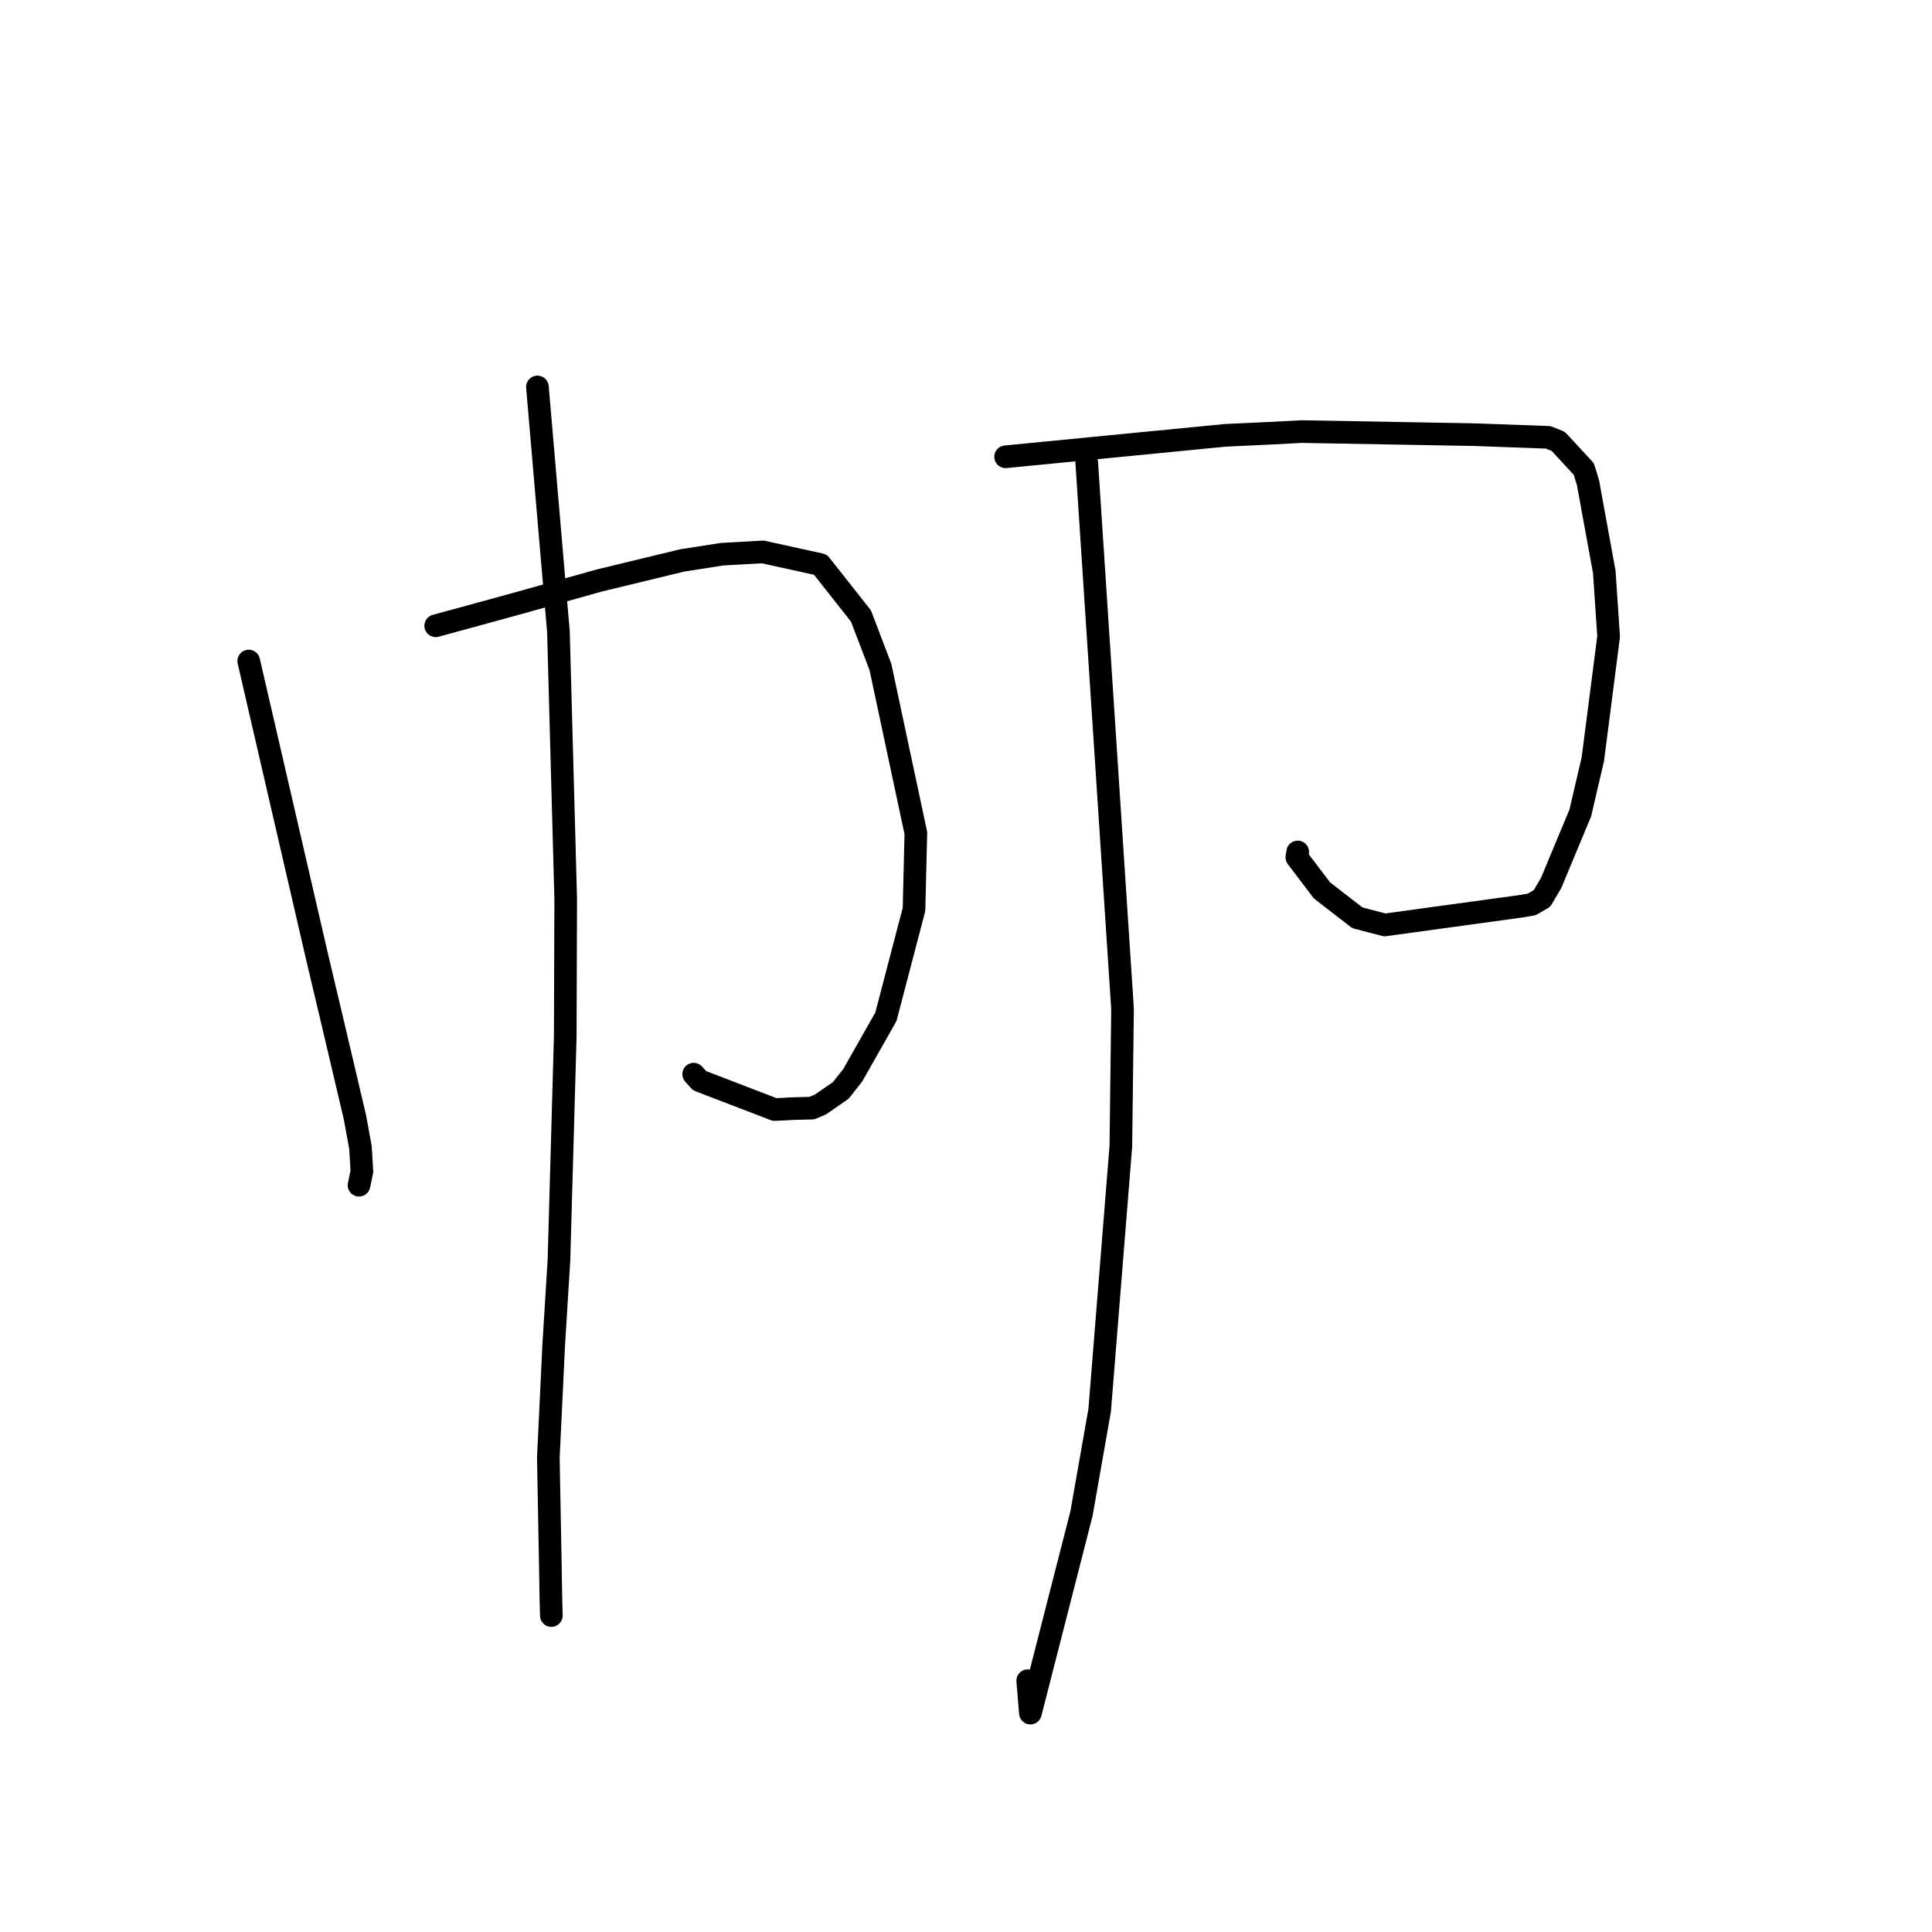 <?xml version="1.0" standalone="no"?>
    <svg width="256" height="256" xmlns="http://www.w3.org/2000/svg" version="1.1">
    <polyline stroke="black" stroke-width="3" stroke-linecap="round" fill="transparent" stroke-linejoin="round" points="32.957 87.591 37.48 107.167 42.003 126.743 44.029 135.291 47.035 148.065 47.764 152.054 47.953 155.217 47.595 156.937 47.572 157.046 " />
        <polyline stroke="black" stroke-width="3" stroke-linecap="round" fill="transparent" stroke-linejoin="round" points="57.733 82.92 62.957 81.493 68.18 80.065 79.38 76.928 90.414 74.255 95.668 73.438 101.073 73.132 108.711 74.813 114.083 81.626 116.662 88.376 121.356 110.395 121.111 120.493 117.388 134.722 113.007 142.455 111.401 144.495 108.688 146.365 107.575 146.833 105.204 146.891 102.655 147.023 92.695 143.195 91.915 142.33 " />
        <polyline stroke="black" stroke-width="3" stroke-linecap="round" fill="transparent" stroke-linejoin="round" points="71.212 51.273 72.604 67.503 73.997 83.734 74.959 119.089 74.899 137.292 74.065 166.962 73.371 178.192 72.657 193.172 72.911 206.721 72.993 211.599 73.054 214.044 73.055 214.063 73.055 214.067 73.055 214.068 73.055 214.068 " />
        <polyline stroke="black" stroke-width="3" stroke-linecap="round" fill="transparent" stroke-linejoin="round" points="133.248 60.526 147.799 59.106 162.35 57.685 167.913 57.425 172.474 57.187 195.414 57.596 205.151 57.949 206.485 58.493 209.861 62.144 210.411 63.929 212.577 75.792 213.151 84.344 211.059 100.596 209.396 107.722 205.535 116.99 204.322 119.053 202.962 119.84 201.75 120.053 200.822 120.183 183.492 122.56 179.863 121.616 175.176 117.992 171.837 113.596 171.954 112.887 " />
        <polyline stroke="black" stroke-width="3" stroke-linecap="round" fill="transparent" stroke-linejoin="round" points="143.998 61.283 146.37 97.479 148.742 133.675 148.519 151.867 145.712 186.86 143.304 200.55 136.534 226.995 136.178 222.703 " />
        </svg>